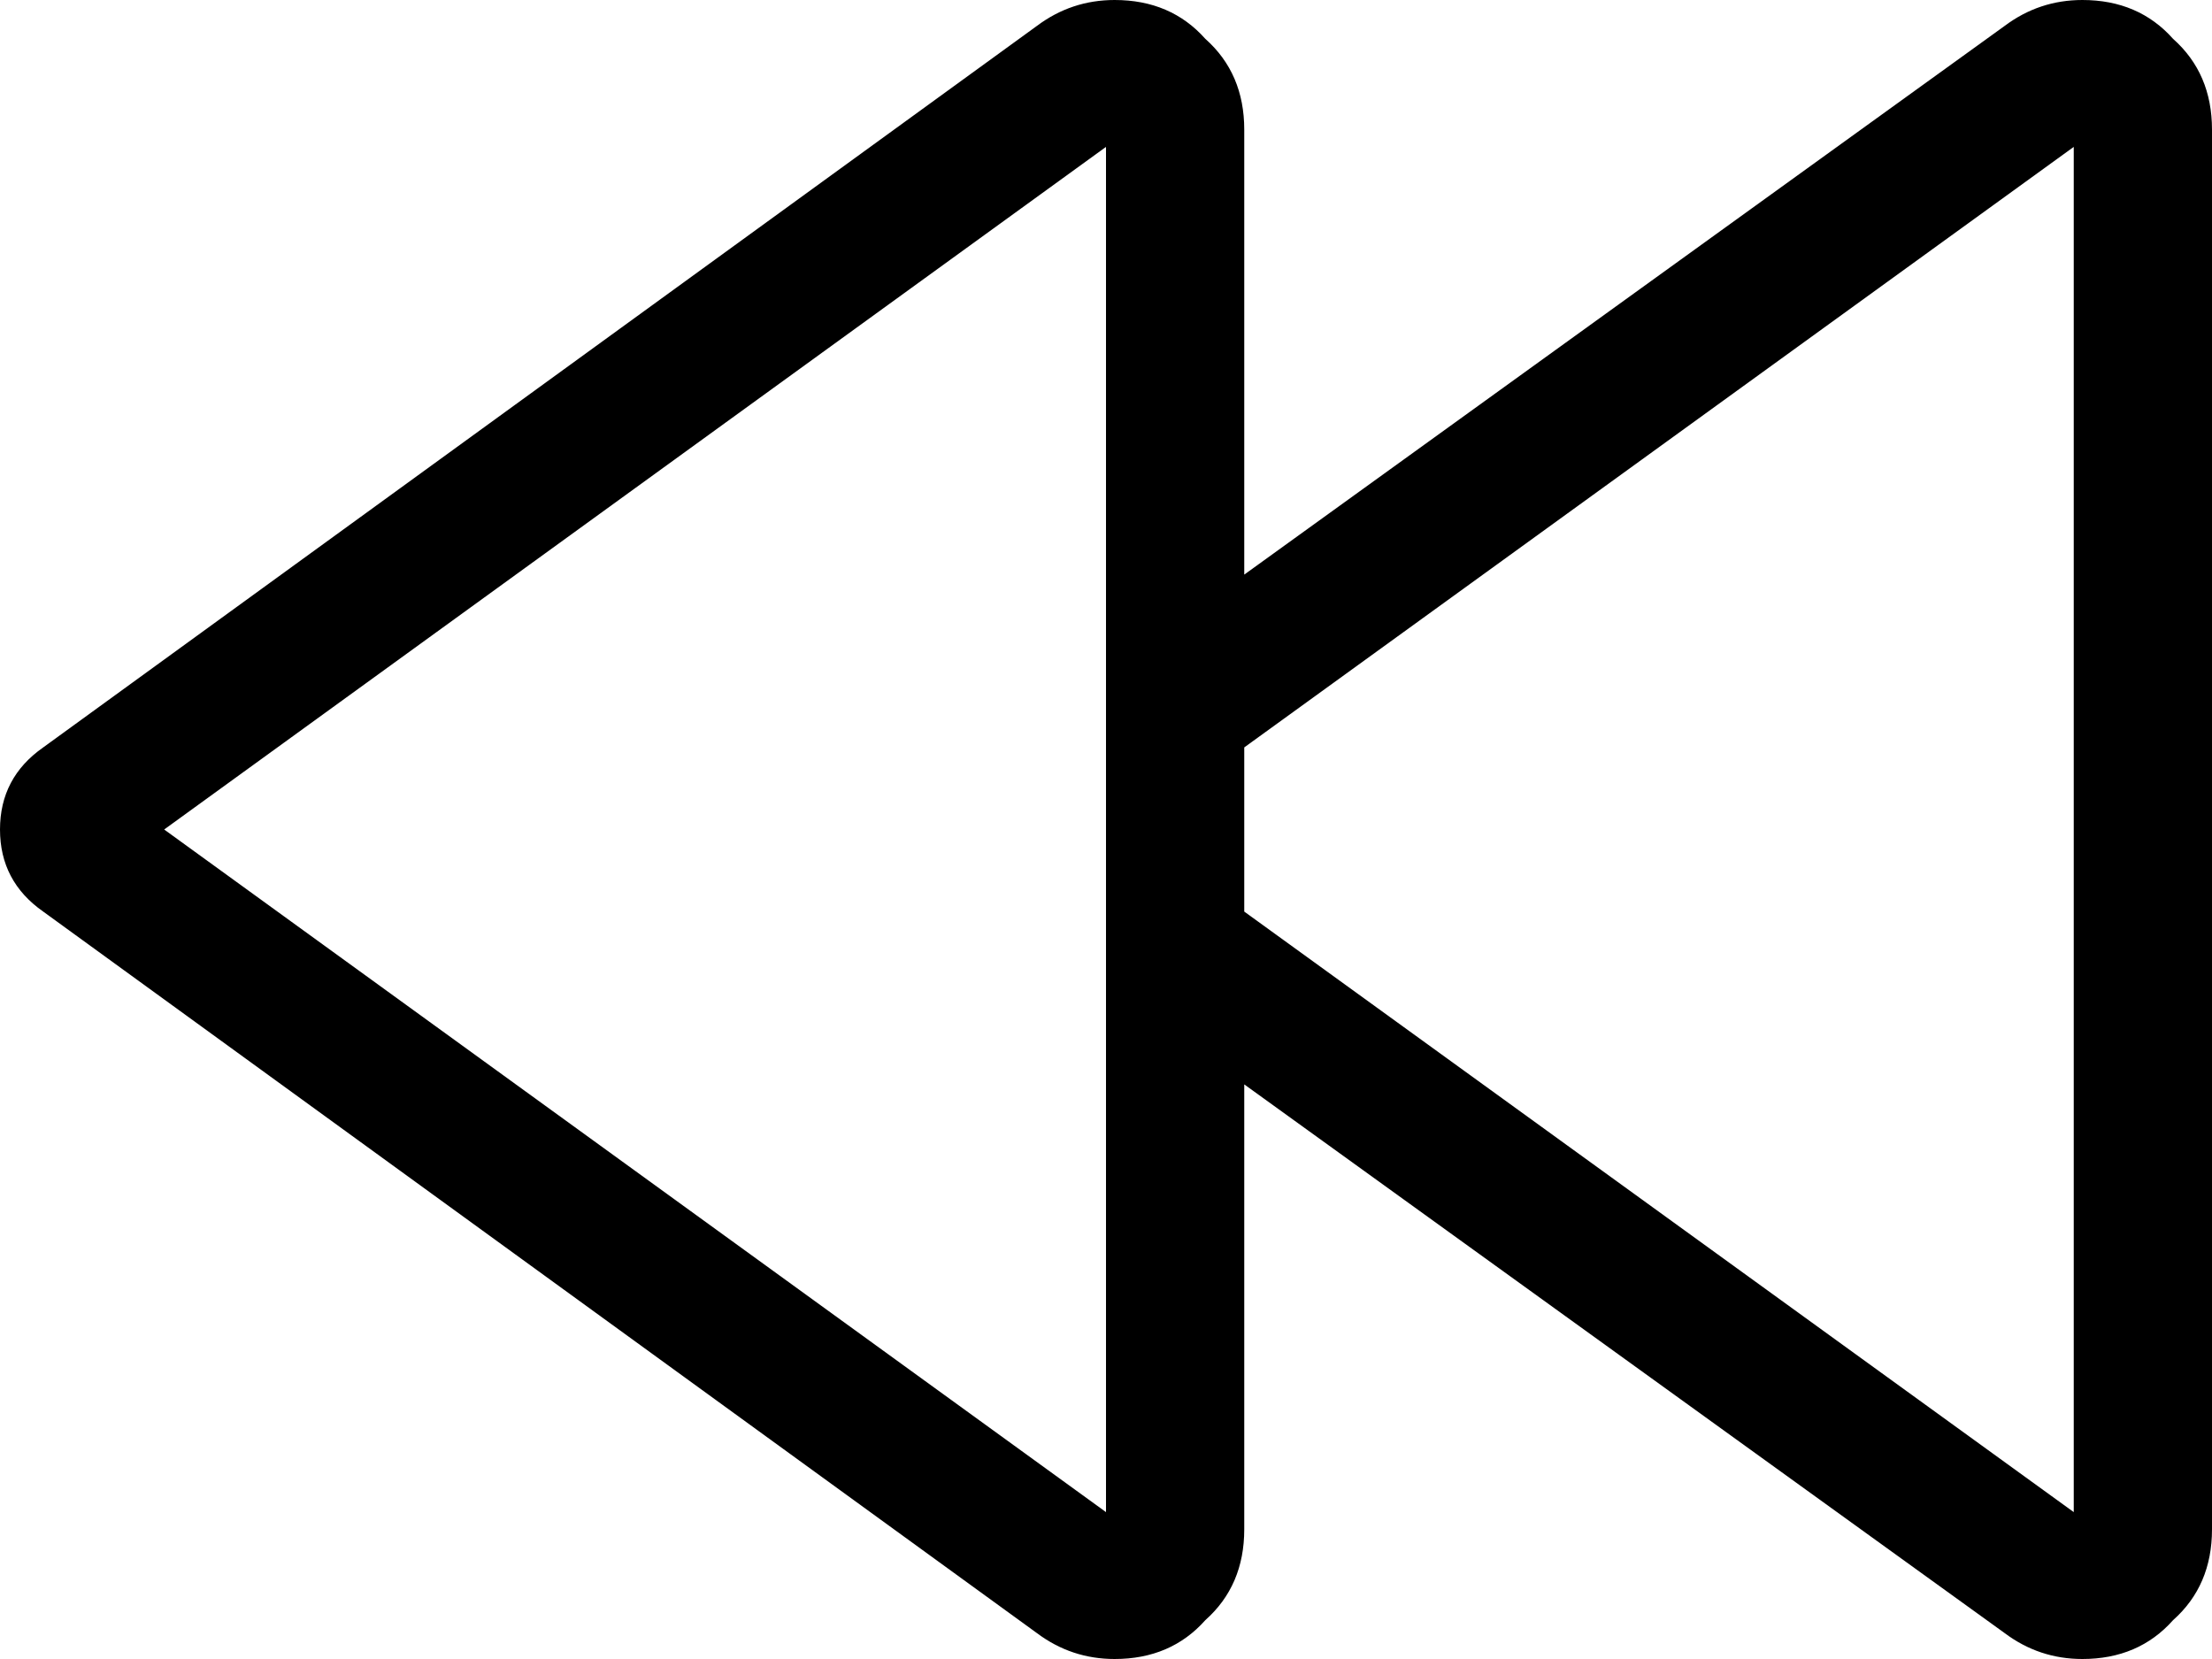 <svg xmlns="http://www.w3.org/2000/svg" viewBox="0 0 512 384">
  <path d="M 38 192 L 256 350 L 38 192 L 256 350 L 256 34 L 256 34 L 38 192 L 38 192 Z M 258 0 Q 271 0 279 9 L 279 9 L 279 9 Q 288 17 288 30 L 288 133 L 288 133 L 464 6 L 464 6 Q 472 0 482 0 Q 495 0 503 9 Q 512 17 512 30 L 512 354 L 512 354 Q 512 367 503 375 Q 495 384 482 384 Q 472 384 464 378 L 288 251 L 288 251 L 288 354 L 288 354 Q 288 367 279 375 Q 271 384 258 384 Q 248 384 240 378 L 10 211 L 10 211 Q 0 204 0 192 Q 0 180 10 173 L 240 6 L 240 6 Q 248 0 258 0 L 258 0 Z M 288 211 L 480 350 L 288 211 L 480 350 L 480 34 L 480 34 L 288 173 L 288 173 L 288 211 L 288 211 Z" />
</svg>